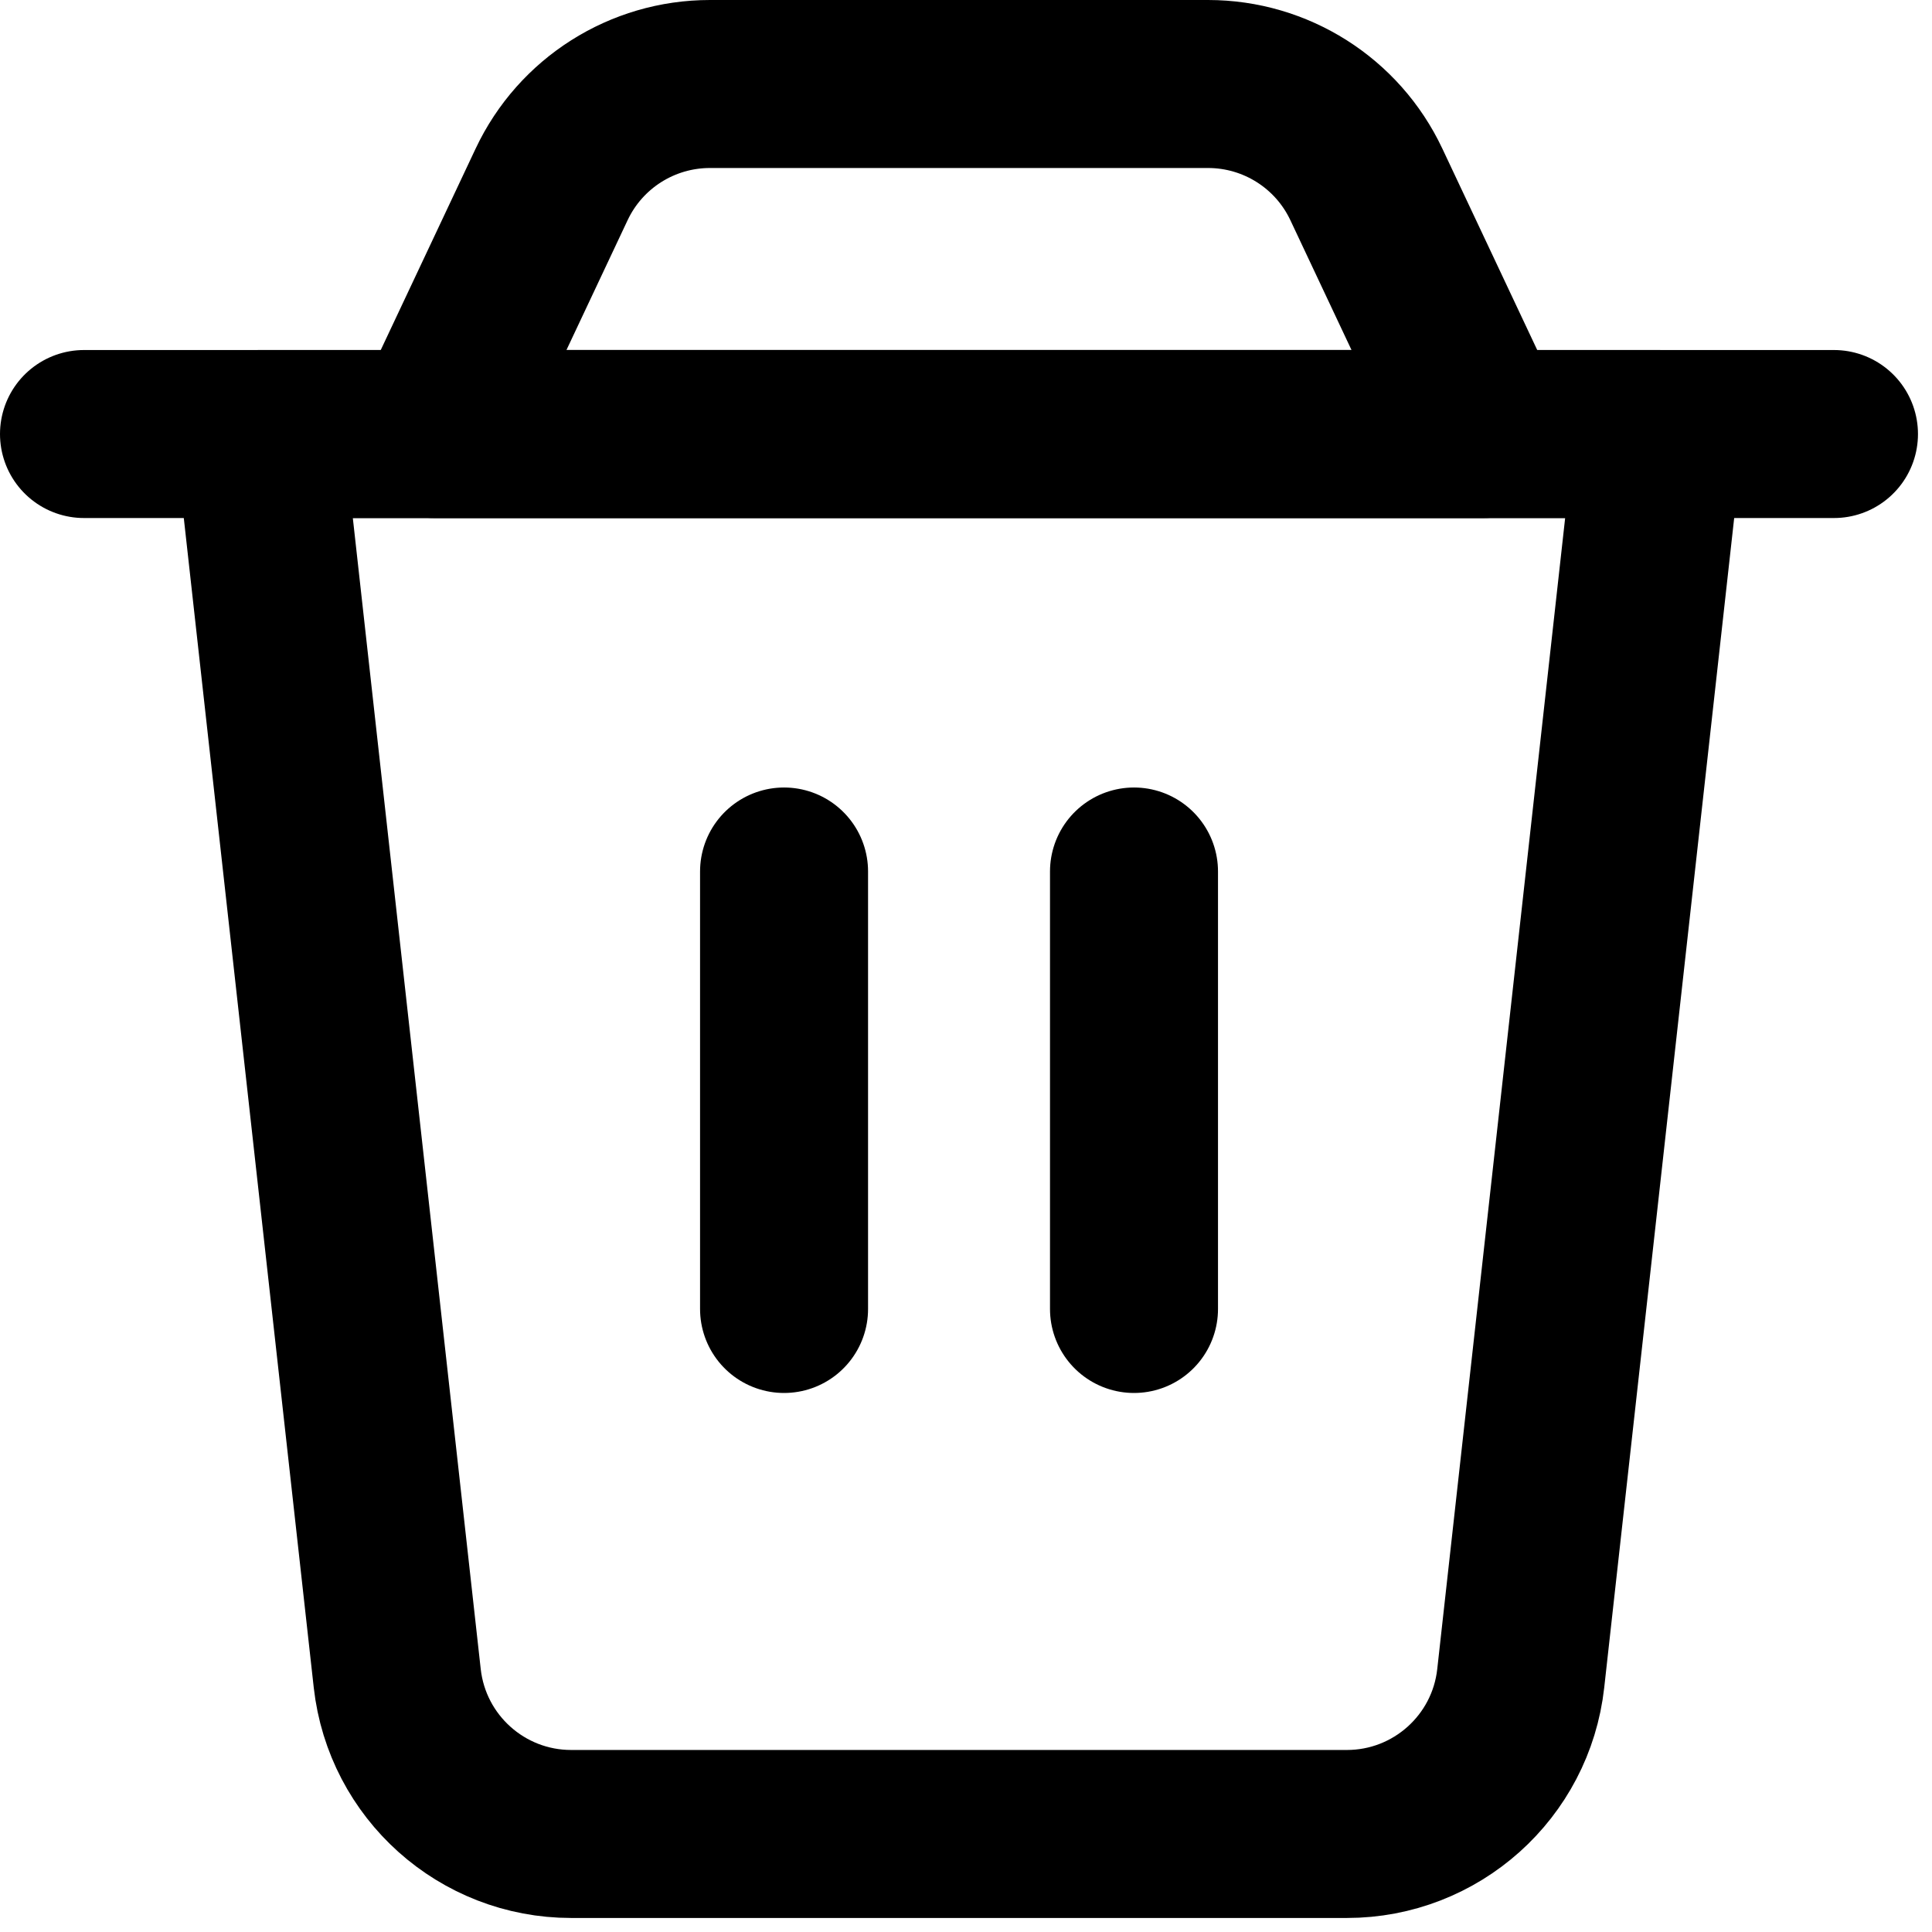 <svg width="23" height="23" viewBox="0 0 23 23" fill="none" xmlns="http://www.w3.org/2000/svg">
<path d="M3.083 5.167H19.75L18.104 19.98C17.987 21.035 17.095 21.833 16.034 21.833H6.8C5.738 21.833 4.847 21.035 4.729 19.98L3.083 5.167Z" stroke="black" stroke-width="2" stroke-linecap="round" stroke-linejoin="round"/>
<path d="M6.567 2.195C6.911 1.465 7.645 1 8.452 1H14.381C15.188 1 15.922 1.465 16.266 2.195L17.666 5.167H5.167L6.567 2.195Z" stroke="black" stroke-width="2" stroke-linecap="round" stroke-linejoin="round"/>
<path d="M1 5.167H21.833" stroke="black" stroke-width="2" stroke-linecap="round" stroke-linejoin="round"/>
<path d="M9.334 10.375V15.583" stroke="black" stroke-width="2" stroke-linecap="round" stroke-linejoin="round"/>
<path d="M13.5 10.375V15.583" stroke="black" stroke-width="2" stroke-linecap="round" stroke-linejoin="round"/>
</svg>
